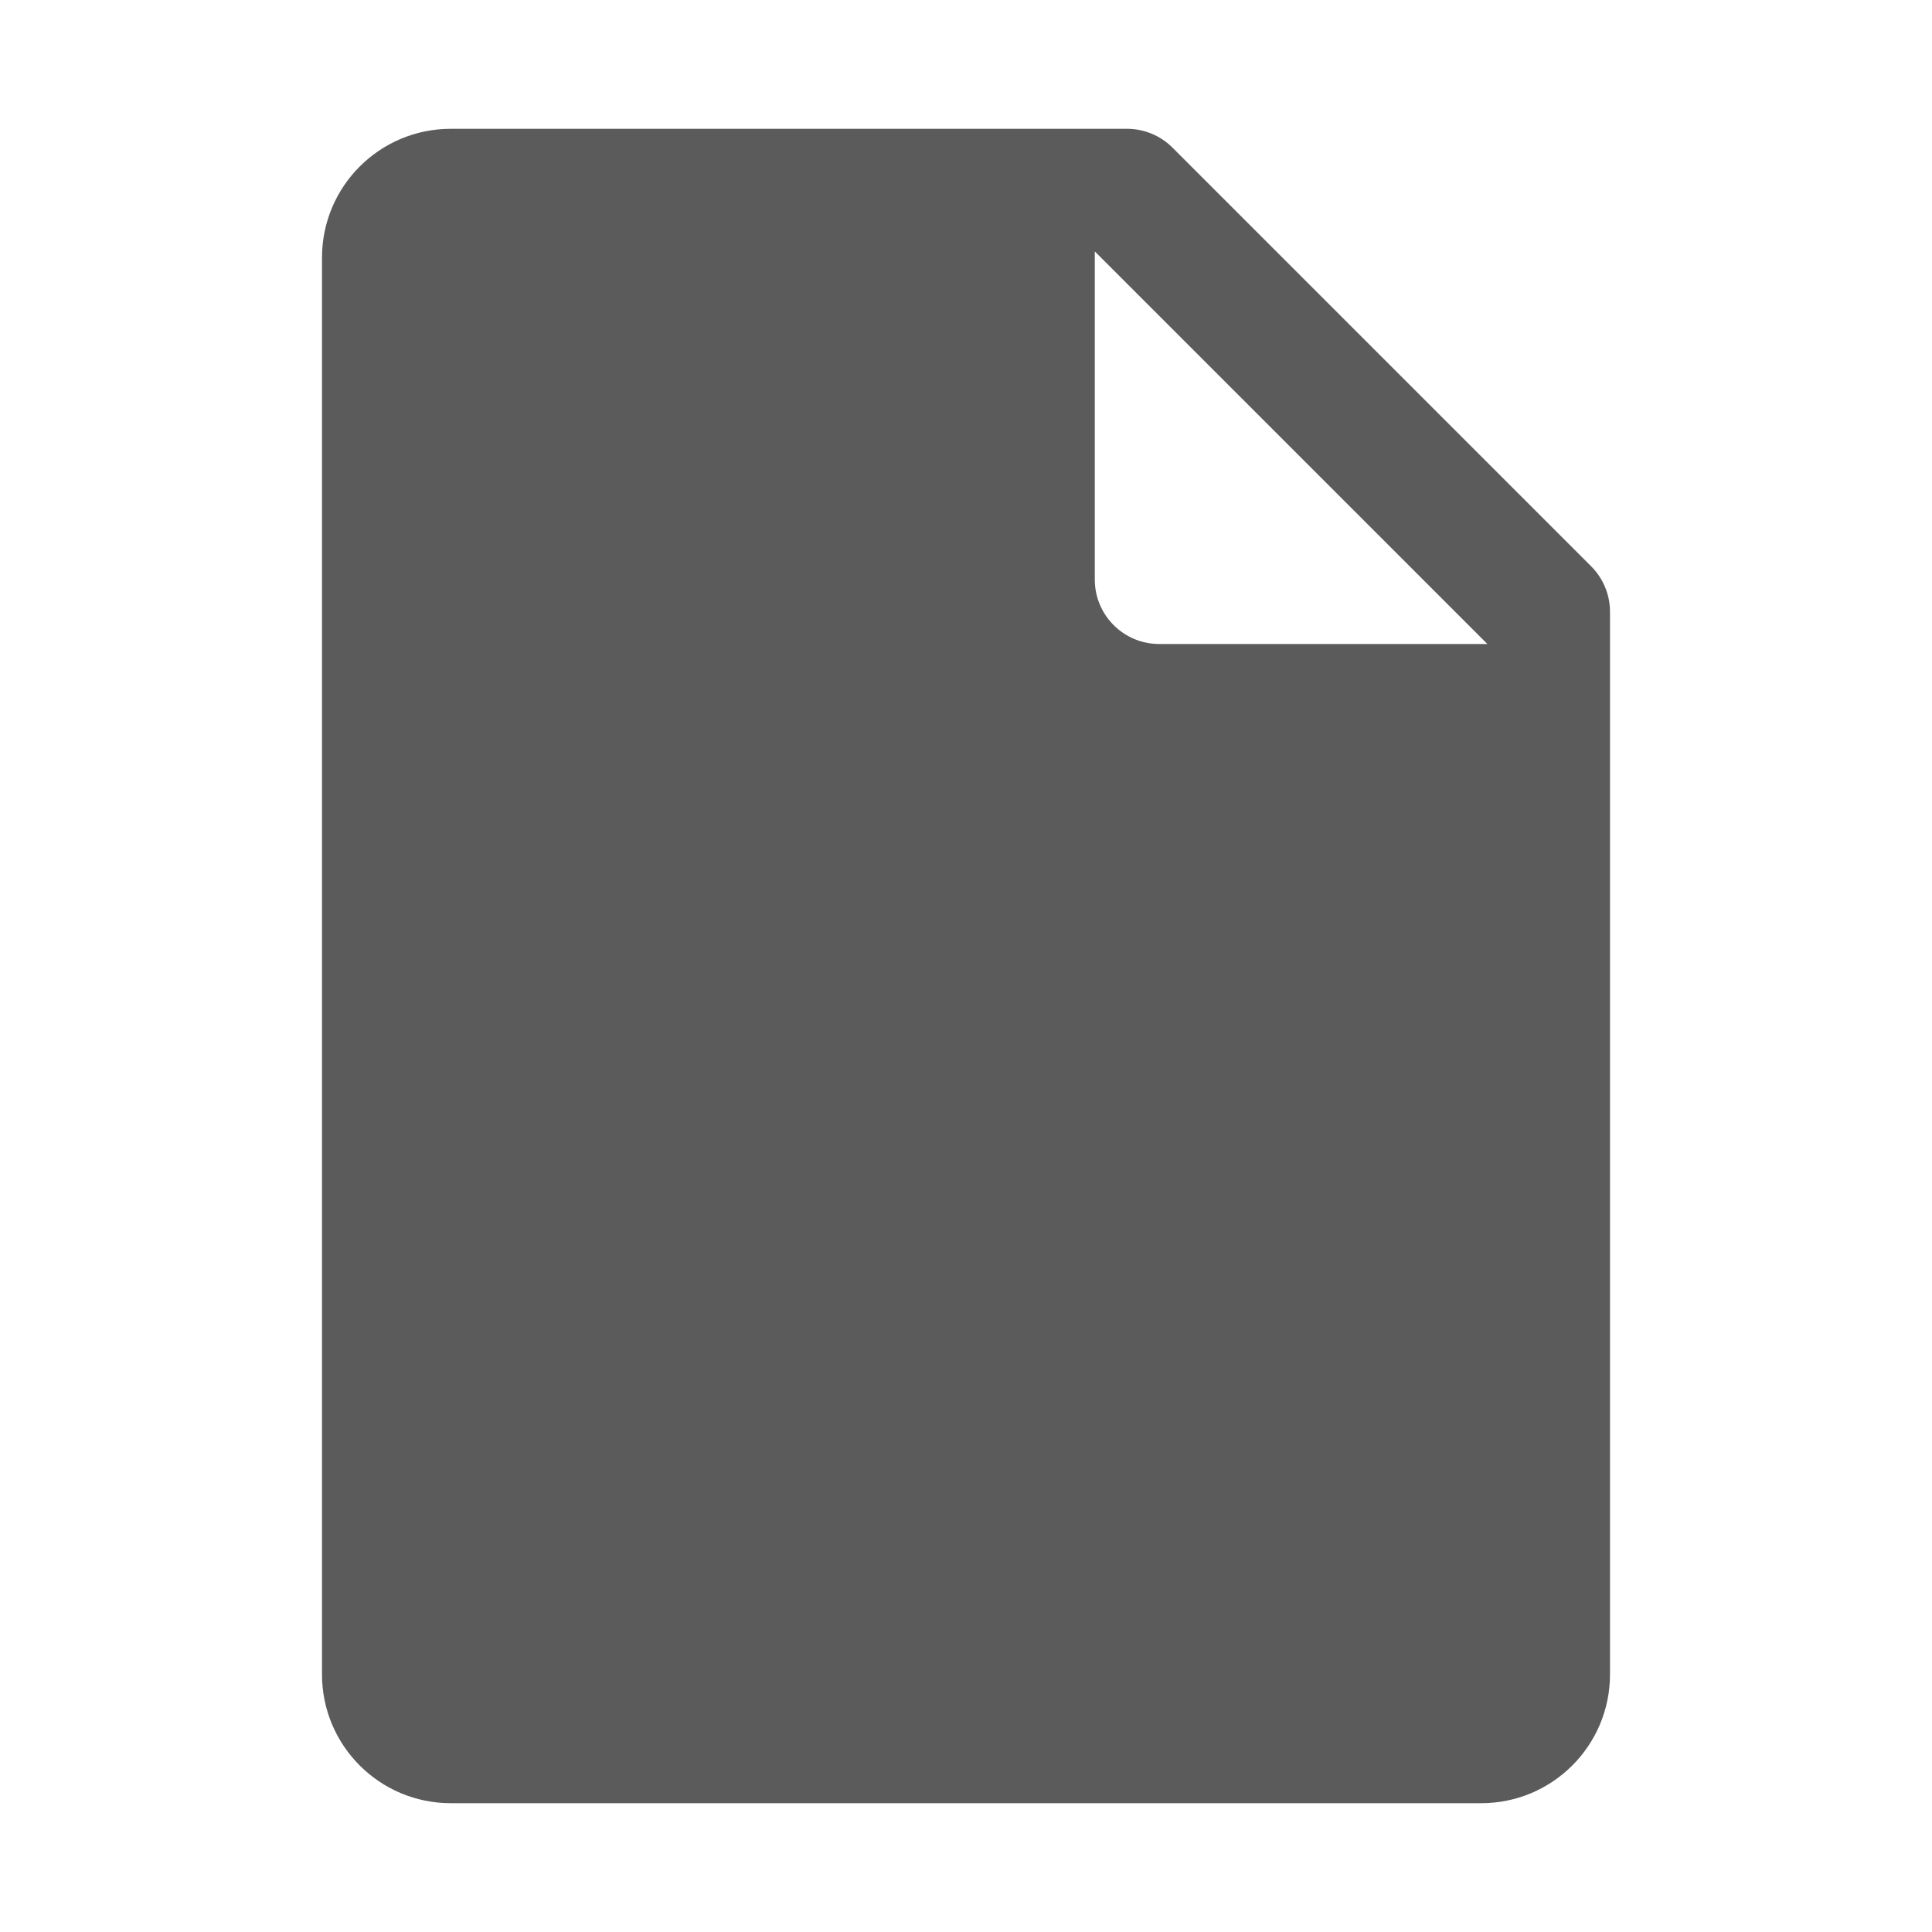 ﻿<?xml version="1.0" encoding="utf-8"?>
<svg xmlns="http://www.w3.org/2000/svg" viewBox="0 0 30 30" width="480" height="480">
  <path d="M24.707,8.793l-6.5-6.5C18.019,2.105,17.765,2,17.5,2H7C5.895,2,5,2.895,5,4v22c0,1.105,0.895,2,2,2h16c1.105,0,2-0.895,2-2 V9.5C25,9.235,24.895,8.981,24.707,8.793z M18,10c-0.552,0-1-0.448-1-1V3.904L23.096,10H18z" fill="#5B5B5B" />
</svg>